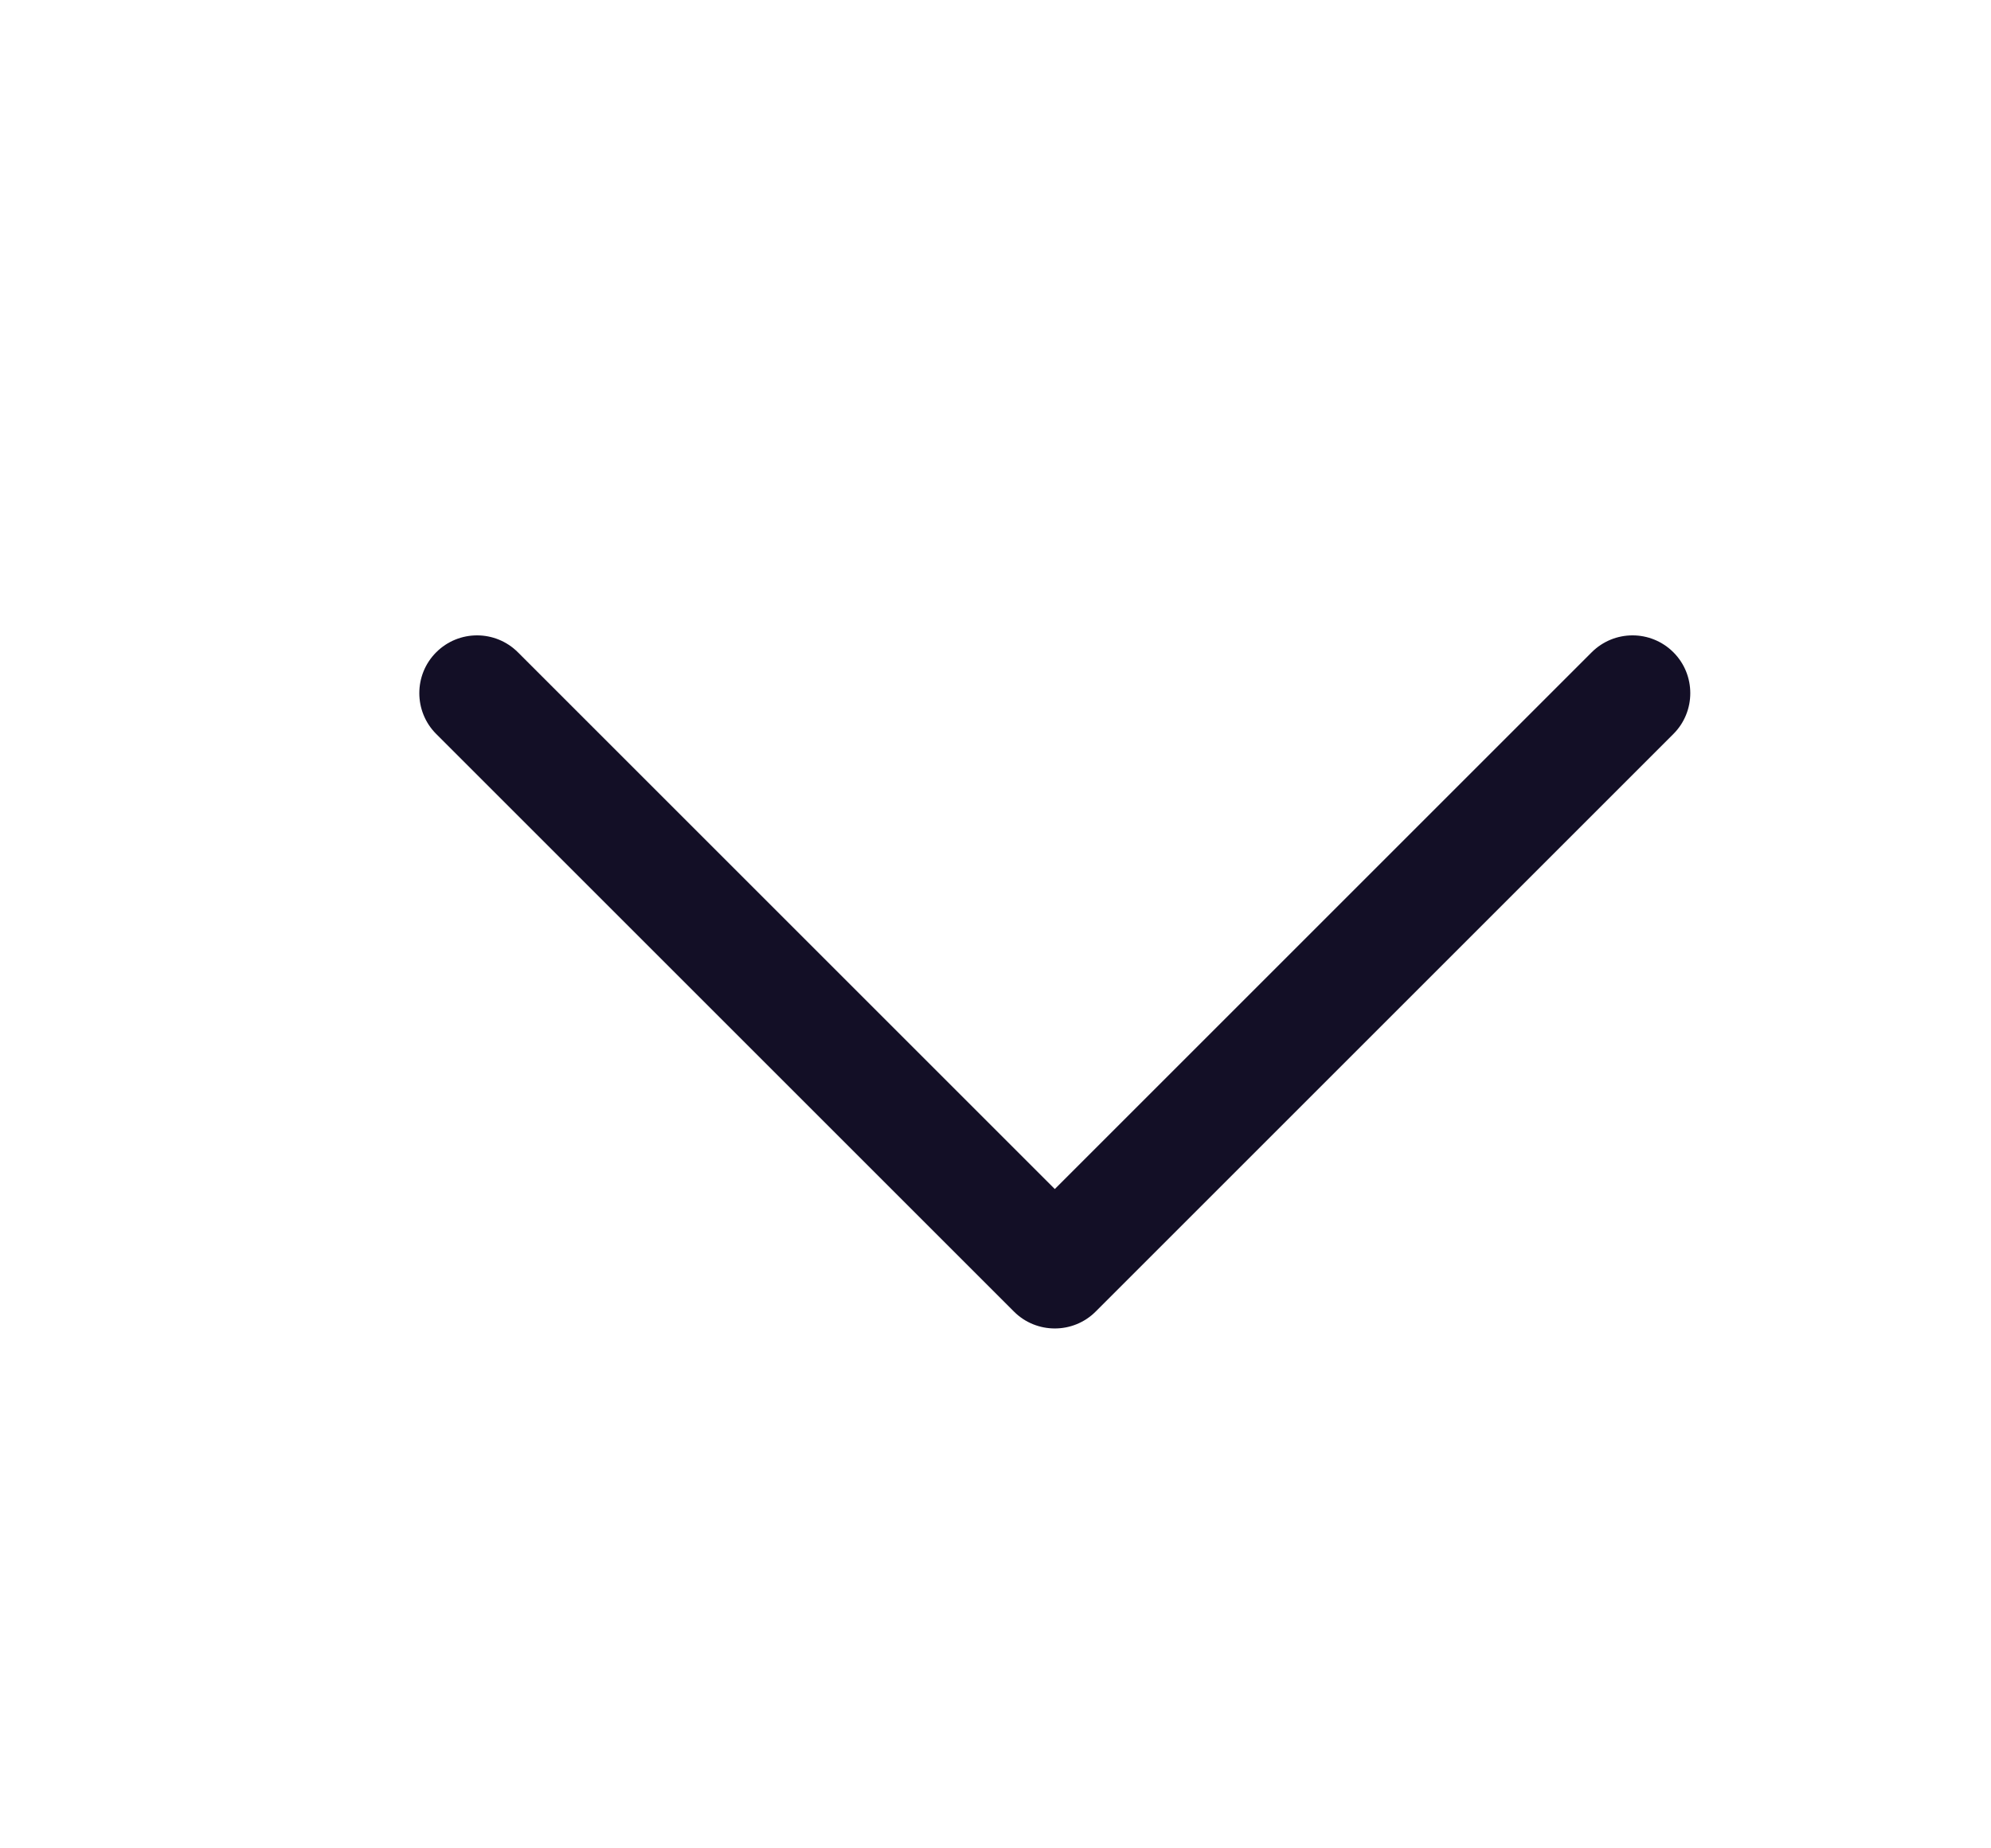 <svg width="14" height="13" viewBox="0 0 14 13" fill="none" xmlns="http://www.w3.org/2000/svg">
<g id="CaretDown">
<path id="Vector (Stroke)" fill-rule="evenodd" clip-rule="evenodd" d="M3.067 4.588C3.226 4.429 3.483 4.429 3.642 4.588L7.417 8.363L11.192 4.588C11.351 4.429 11.608 4.429 11.767 4.588C11.925 4.746 11.925 5.004 11.767 5.162L7.704 9.225C7.546 9.383 7.288 9.383 7.13 9.225L3.067 5.162C2.909 5.004 2.909 4.746 3.067 4.588Z" fill="#130F26"/>
</g>
</svg>
